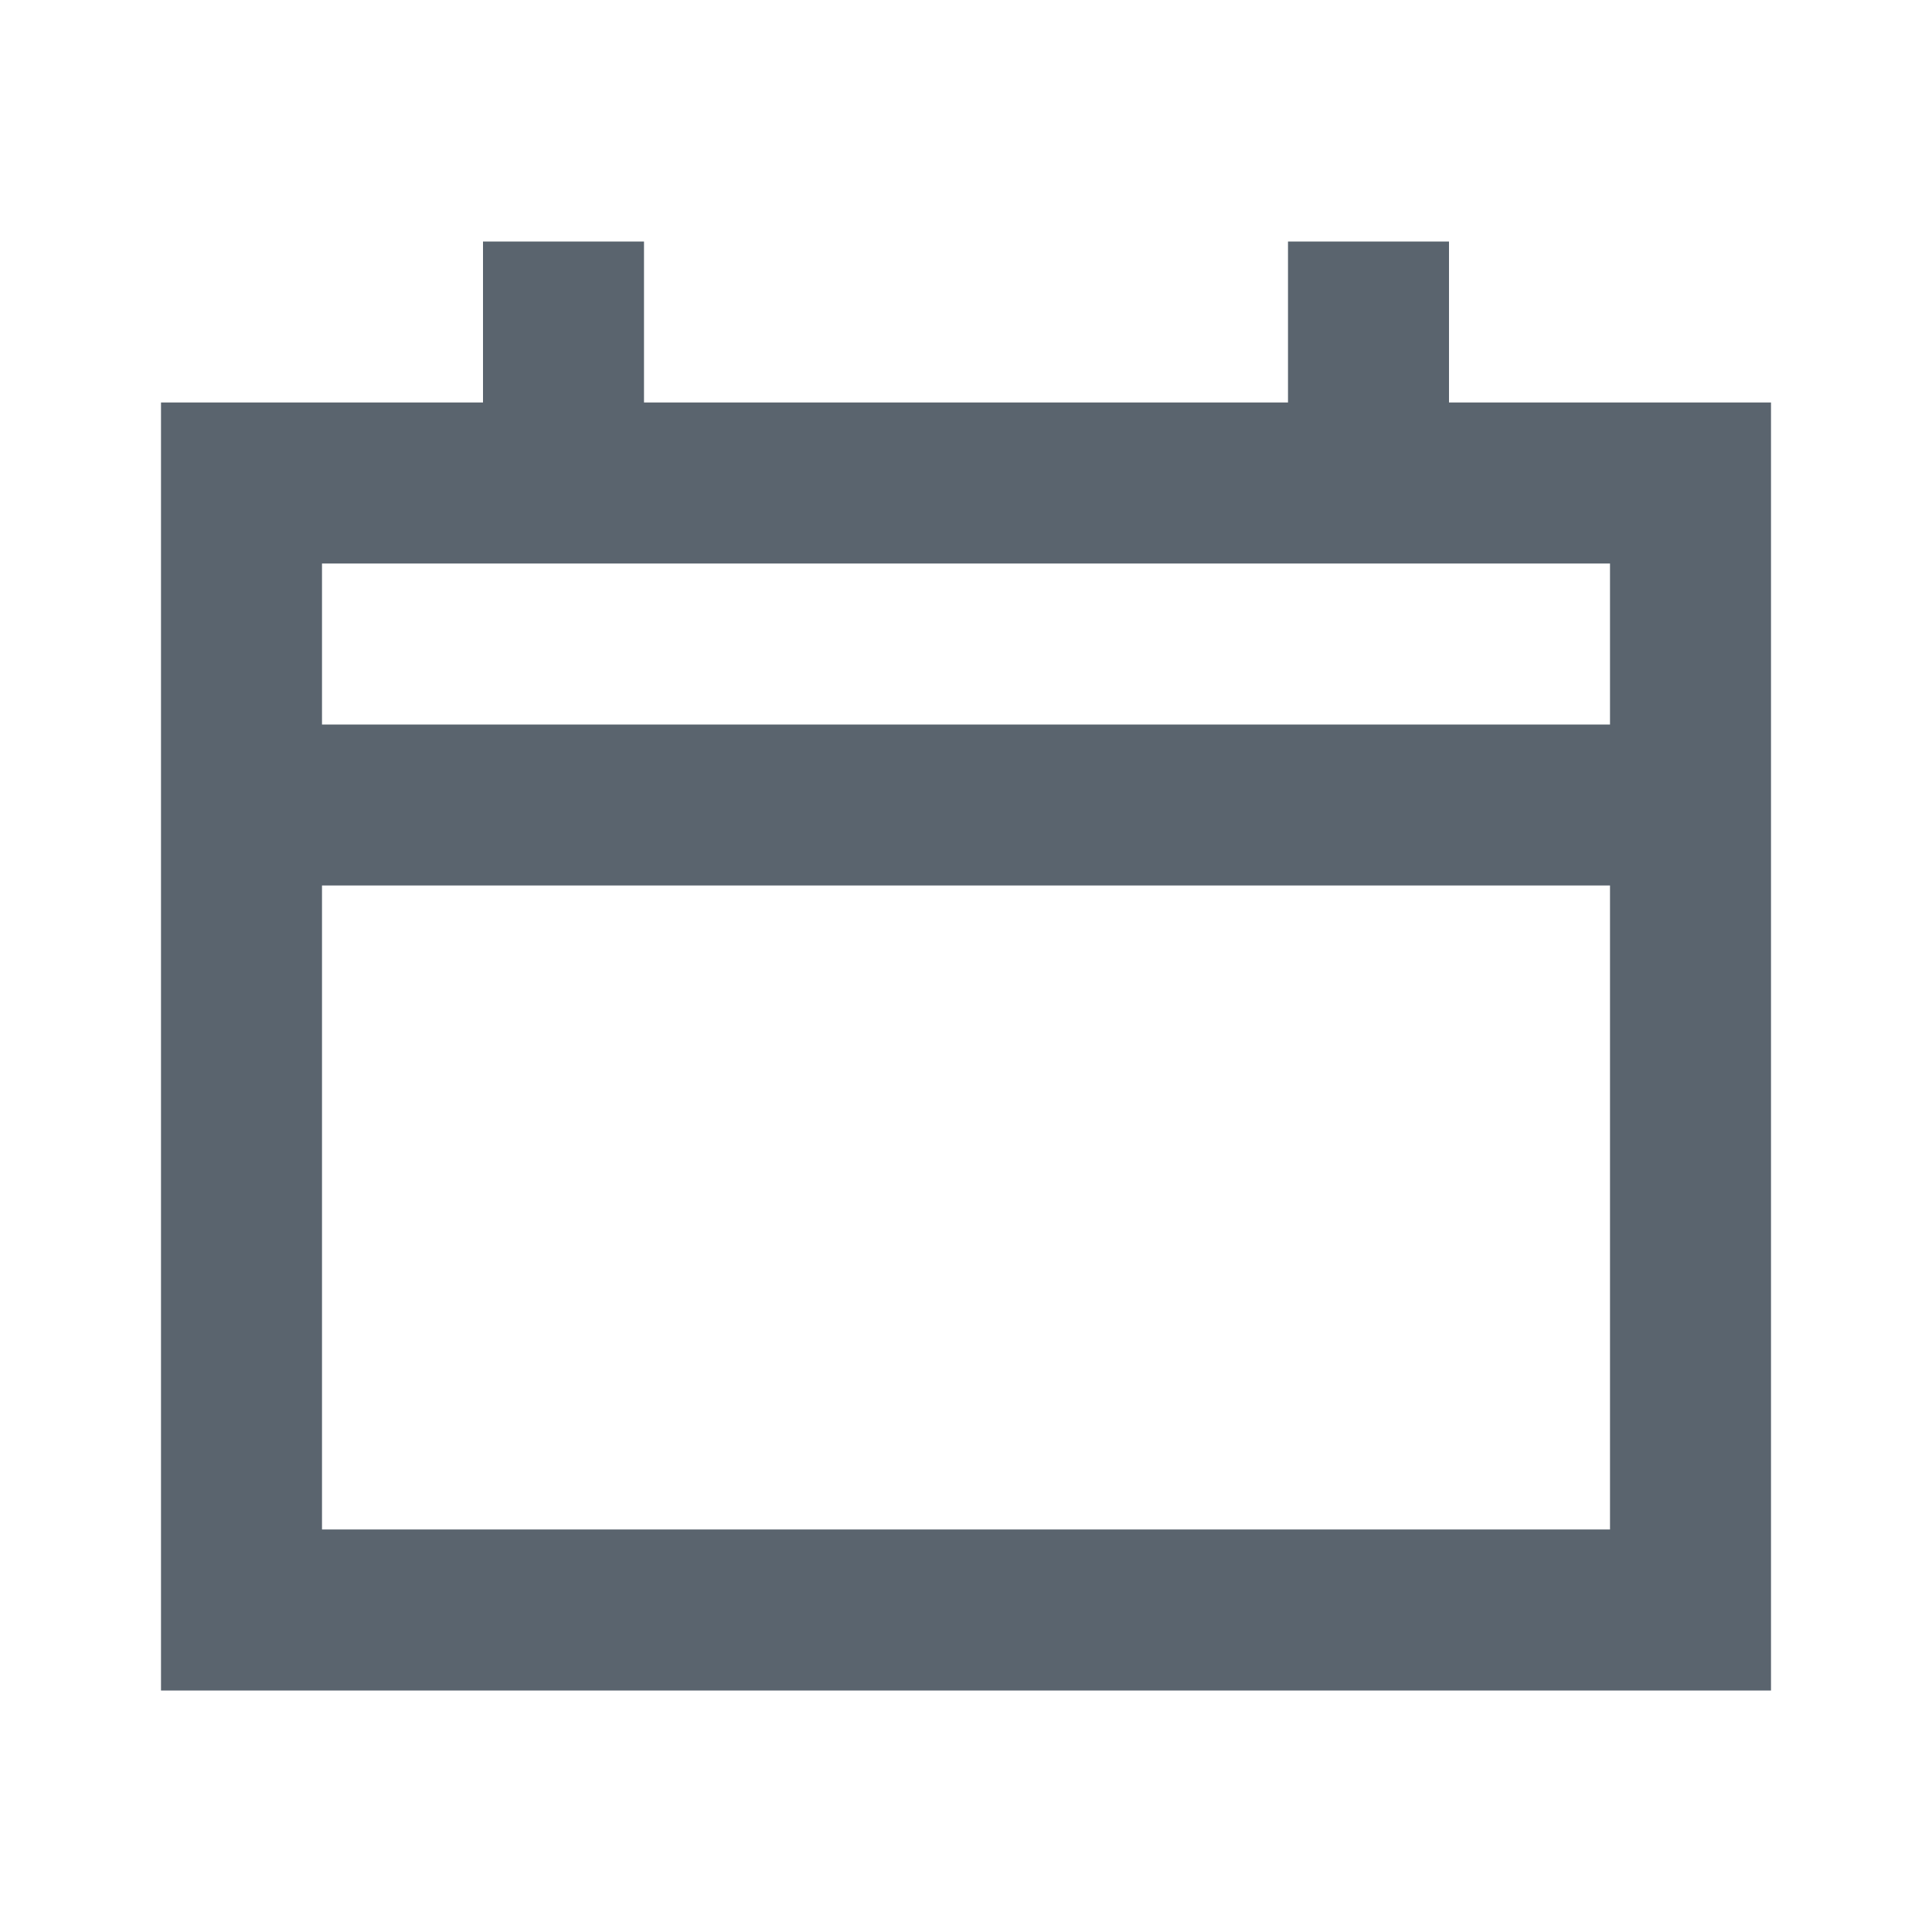 <svg xmlns='http://www.w3.org/2000/svg' xmlns:xlink='http://www.w3.org/1999/xlink' width='24' height='24' viewBox='0 0 24 24'><defs><path fill='#5A646E' id='a' d='M6 5V3h2v2h8V3h2v2h4v16H2V5h4zM4 9h16V7H4v2zm16 2H4v8h16v-8z'/></defs><use fill-rule='evenodd' xlink:href='#a'/></svg>